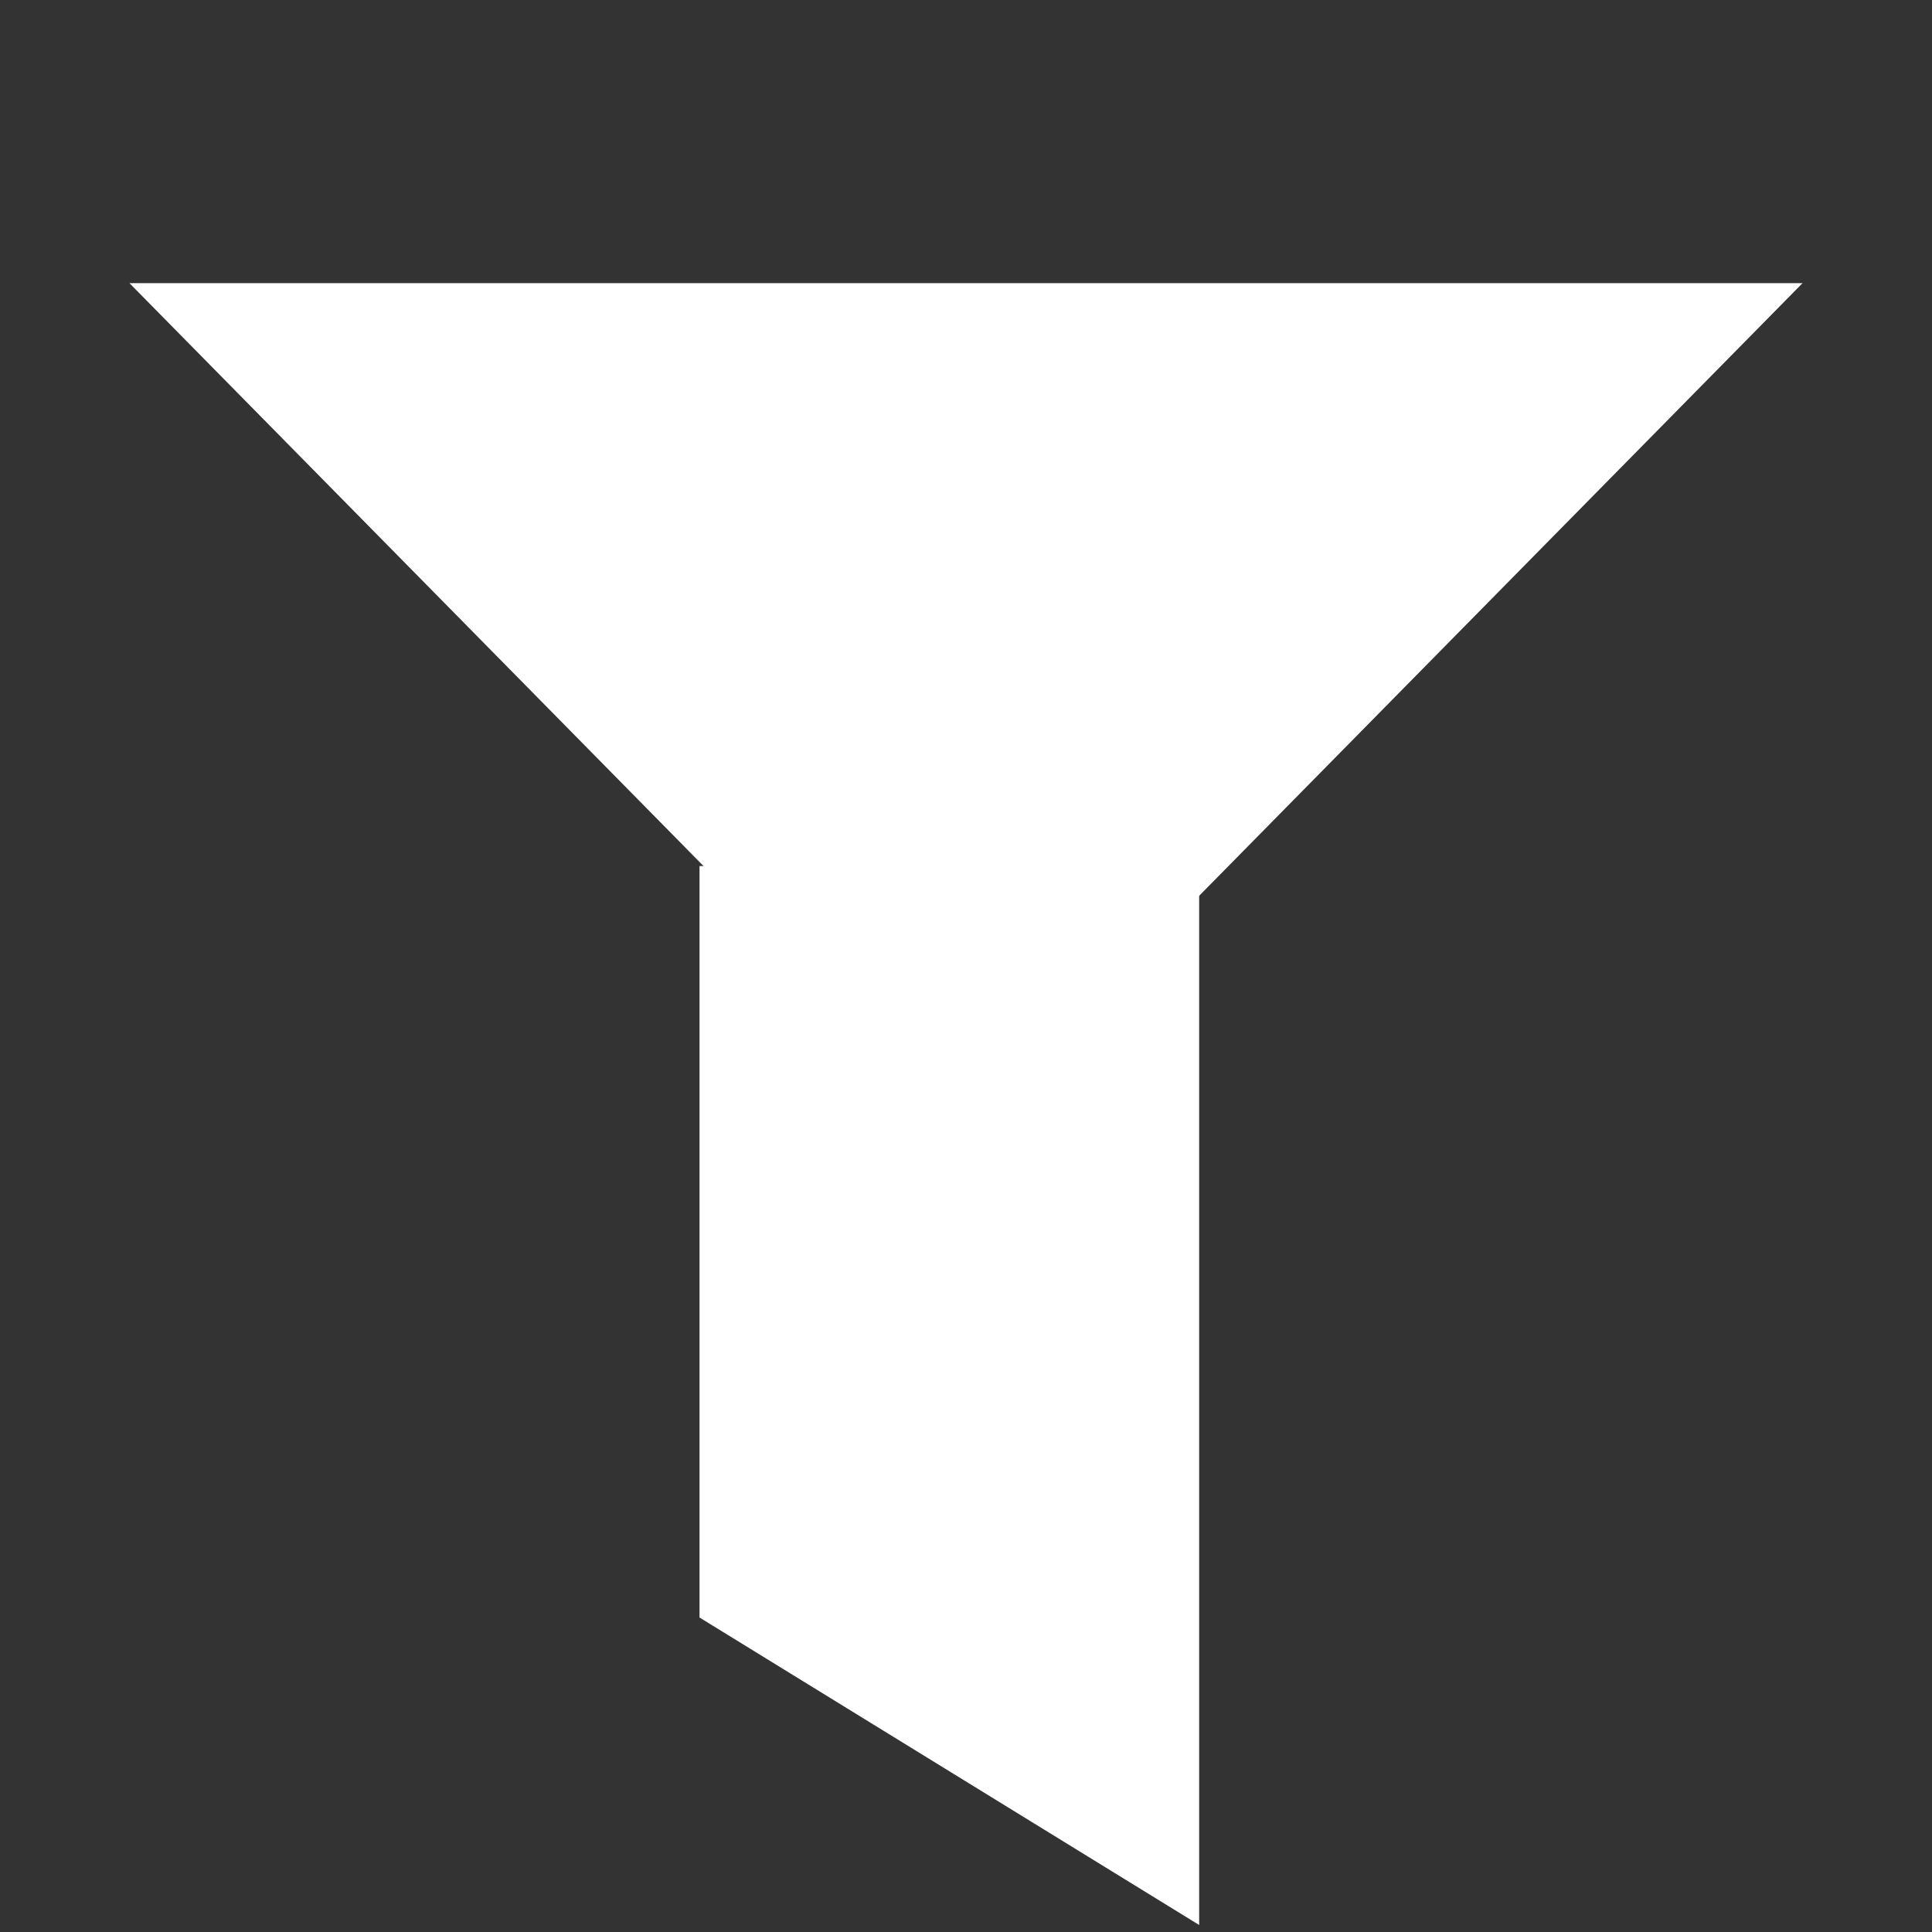 <svg width="29" height="29" viewBox="0 0 29 29" fill="none" xmlns="http://www.w3.org/2000/svg">
<rect x="0" y="0" width="29" height="29" fill="#333333" stroke="none"/>
<path d="M11 24V13.5H17.5V28L11 24Z" fill="white" stroke="white"/>
<path d="M14.5 17L27.057 4.25H1.943L14.5 17Z" fill="white"/>
</svg>

